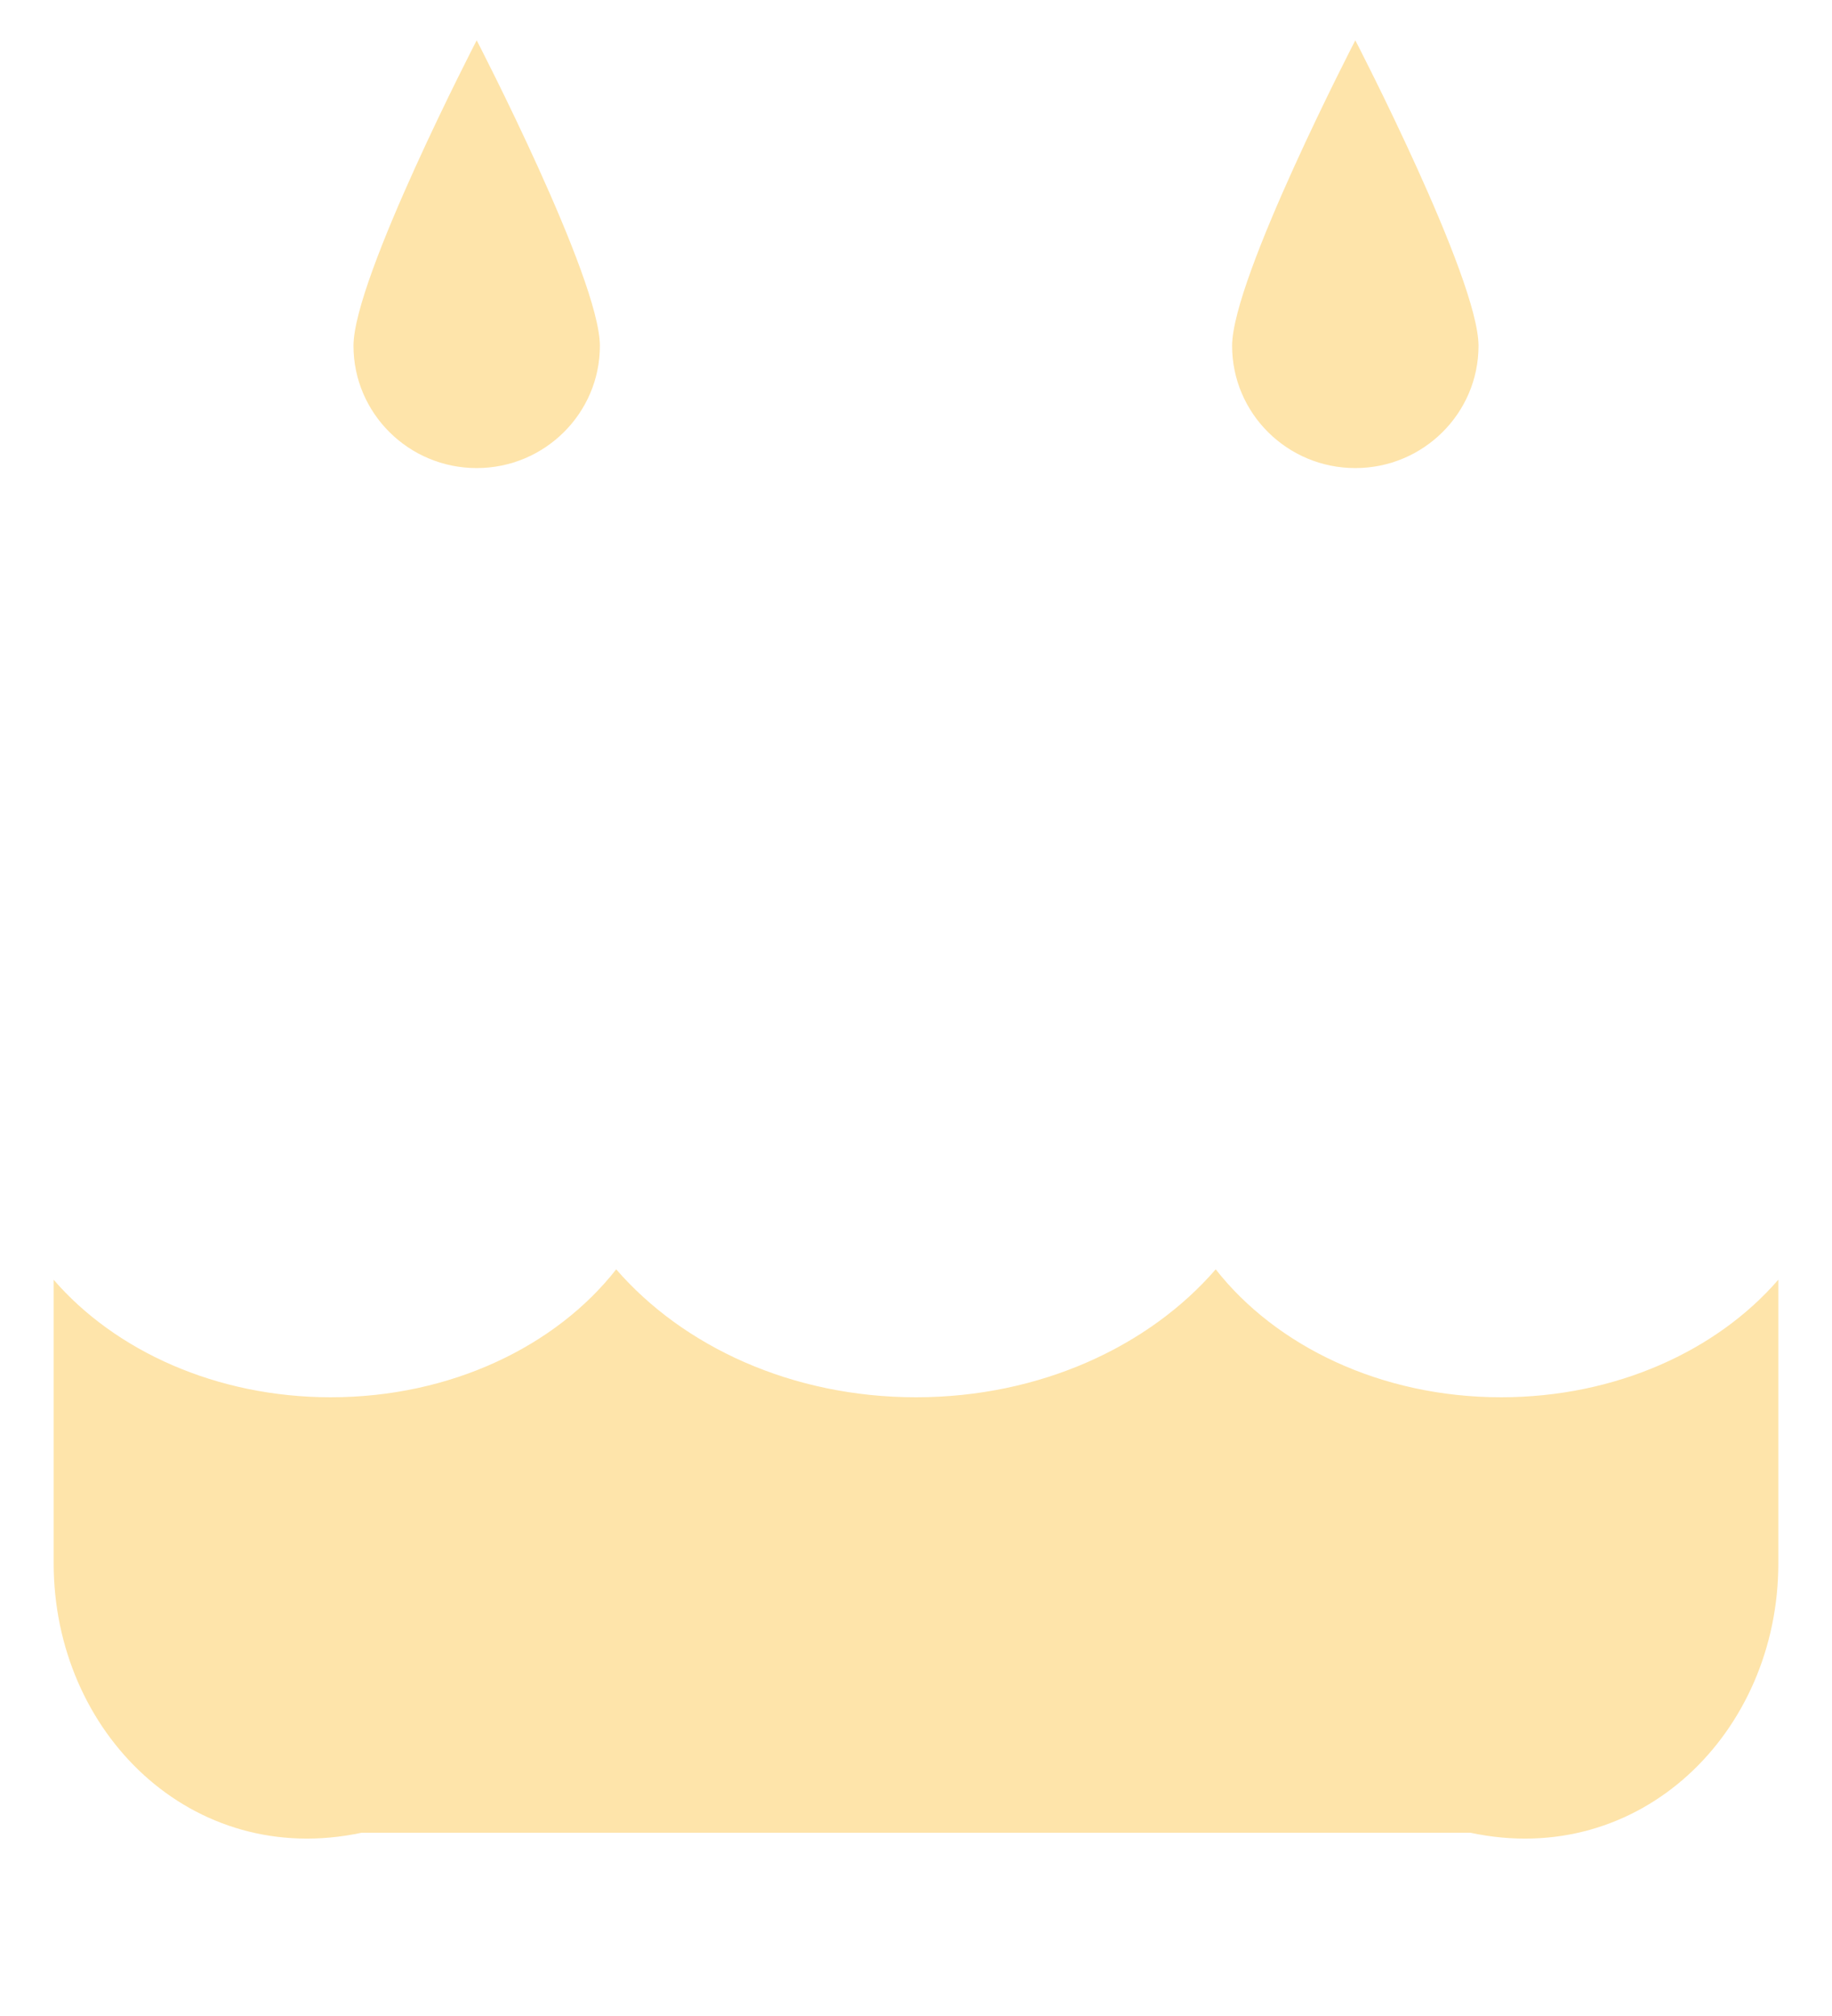 ﻿<?xml version="1.0" encoding="utf-8"?>
<svg version="1.1" xmlns:xlink="http://www.w3.org/1999/xlink" width="20px" height="22px" xmlns="http://www.w3.org/2000/svg">
  <defs>
    <pattern id="BGPattern" patternUnits="userSpaceOnUse" alignment="0 0" imageRepeat="None" />
    <mask fill="white" id="Clip1407">
      <path d="M 16.387 15.248  C 15.074 15.248  13.928 14.688  13.272 13.852  C 12.541 14.695  11.352 15.248  10 15.248  C 8.647 15.248  7.46 14.696  6.727 13.852  C 6.072 14.688  4.925 15.248  3.611 15.248  C 2.359 15.248  1.255 14.739  0.586 13.966  L 0.586 17.062  C 0.586 18.903  2.09 20.396  3.948 20  L 16.052 20  C 17.908 20.396  19.414 18.904  19.414 17.062  L 19.414 13.965  C 18.745 14.738  17.642 15.248  16.387 15.248  Z M 3.859 3.774  C 3.859 4.51  4.462 5.108  5.204 5.108  C 5.946 5.108  6.549 4.51  6.549 3.774  C 6.549 3.037  5.204 0.44  5.204 0.44  C 5.204 0.44  3.859 3.036  3.859 3.774  Z M 13.451 3.774  C 13.451 4.51  14.053 5.108  14.796 5.108  C 15.538 5.108  16.141 4.51  16.141 3.774  C 16.141 3.037  14.796 0.44  14.796 0.44  C 14.796 0.44  13.451 3.036  13.451 3.774  Z " fill-rule="evenodd" />
    </mask>
  </defs>
  <g transform="matrix(1 0 0 1 -170 -769 )">
    <path d="M 16.387 15.248  C 15.074 15.248  13.928 14.688  13.272 13.852  C 12.541 14.695  11.352 15.248  10 15.248  C 8.647 15.248  7.46 14.696  6.727 13.852  C 6.072 14.688  4.925 15.248  3.611 15.248  C 2.359 15.248  1.255 14.739  0.586 13.966  L 0.586 17.062  C 0.586 18.903  2.09 20.396  3.948 20  L 16.052 20  C 17.908 20.396  19.414 18.904  19.414 17.062  L 19.414 13.965  C 18.745 14.738  17.642 15.248  16.387 15.248  Z M 3.859 3.774  C 3.859 4.51  4.462 5.108  5.204 5.108  C 5.946 5.108  6.549 4.51  6.549 3.774  C 6.549 3.037  5.204 0.44  5.204 0.44  C 5.204 0.44  3.859 3.036  3.859 3.774  Z M 13.451 3.774  C 13.451 4.51  14.053 5.108  14.796 5.108  C 15.538 5.108  16.141 4.51  16.141 3.774  C 16.141 3.037  14.796 0.44  14.796 0.44  C 14.796 0.44  13.451 3.036  13.451 3.774  Z " fill-rule="nonzero" fill="rgba(254, 228, 170, 1)" stroke="none" transform="matrix(1 0 0 1 170 769 )" class="fill" />
    <path d="M 16.387 15.248  C 15.074 15.248  13.928 14.688  13.272 13.852  C 12.541 14.695  11.352 15.248  10 15.248  C 8.647 15.248  7.46 14.696  6.727 13.852  C 6.072 14.688  4.925 15.248  3.611 15.248  C 2.359 15.248  1.255 14.739  0.586 13.966  L 0.586 17.062  C 0.586 18.903  2.09 20.396  3.948 20  L 16.052 20  C 17.908 20.396  19.414 18.904  19.414 17.062  L 19.414 13.965  C 18.745 14.738  17.642 15.248  16.387 15.248  Z " stroke-width="0" stroke-dasharray="0" stroke="rgba(255, 255, 255, 0)" fill="none" transform="matrix(1 0 0 1 170 769 )" class="stroke" mask="url(#Clip1407)" />
    <path d="M 3.859 3.774  C 3.859 4.51  4.462 5.108  5.204 5.108  C 5.946 5.108  6.549 4.51  6.549 3.774  C 6.549 3.037  5.204 0.44  5.204 0.44  C 5.204 0.44  3.859 3.036  3.859 3.774  Z " stroke-width="0" stroke-dasharray="0" stroke="rgba(255, 255, 255, 0)" fill="none" transform="matrix(1 0 0 1 170 769 )" class="stroke" mask="url(#Clip1407)" />
    <path d="M 13.451 3.774  C 13.451 4.51  14.053 5.108  14.796 5.108  C 15.538 5.108  16.141 4.51  16.141 3.774  C 16.141 3.037  14.796 0.44  14.796 0.44  C 14.796 0.44  13.451 3.036  13.451 3.774  Z " stroke-width="0" stroke-dasharray="0" stroke="rgba(255, 255, 255, 0)" fill="none" transform="matrix(1 0 0 1 170 769 )" class="stroke" mask="url(#Clip1407)" />
  </g>
</svg>